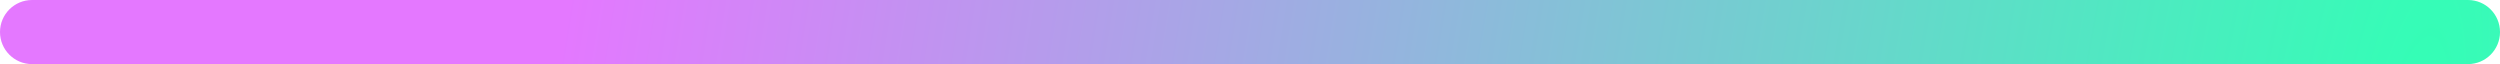 <svg width="195" height="5" viewBox="0 0 195 5" fill="none" xmlns="http://www.w3.org/2000/svg">
    <path d="M195 2.5C195 3.881 193.881 5 192.5 5L2.5 5C1.119 5 9.78513e-08 3.881 2.18557e-07 2.5C3.39263e-07 1.119 1.119 -1.69496e-05 2.5 -1.68289e-05L192.5 -2.18556e-07C193.881 -9.78508e-08 195 1.119 195 2.5Z" fill="url(#paint0_radial_1456_21916)"/>
    <defs>
        <radialGradient id="paint0_radial_1456_21916" cx="0" cy="0" r="1" gradientUnits="userSpaceOnUse" gradientTransform="translate(189.583 8.828) rotate(-169.958) scale(145.255 578.444)">
            <stop stop-color="#32FFB5"/>
            <stop offset="1" stop-color="#E478FF"/>
        </radialGradient>
    </defs>
</svg>
